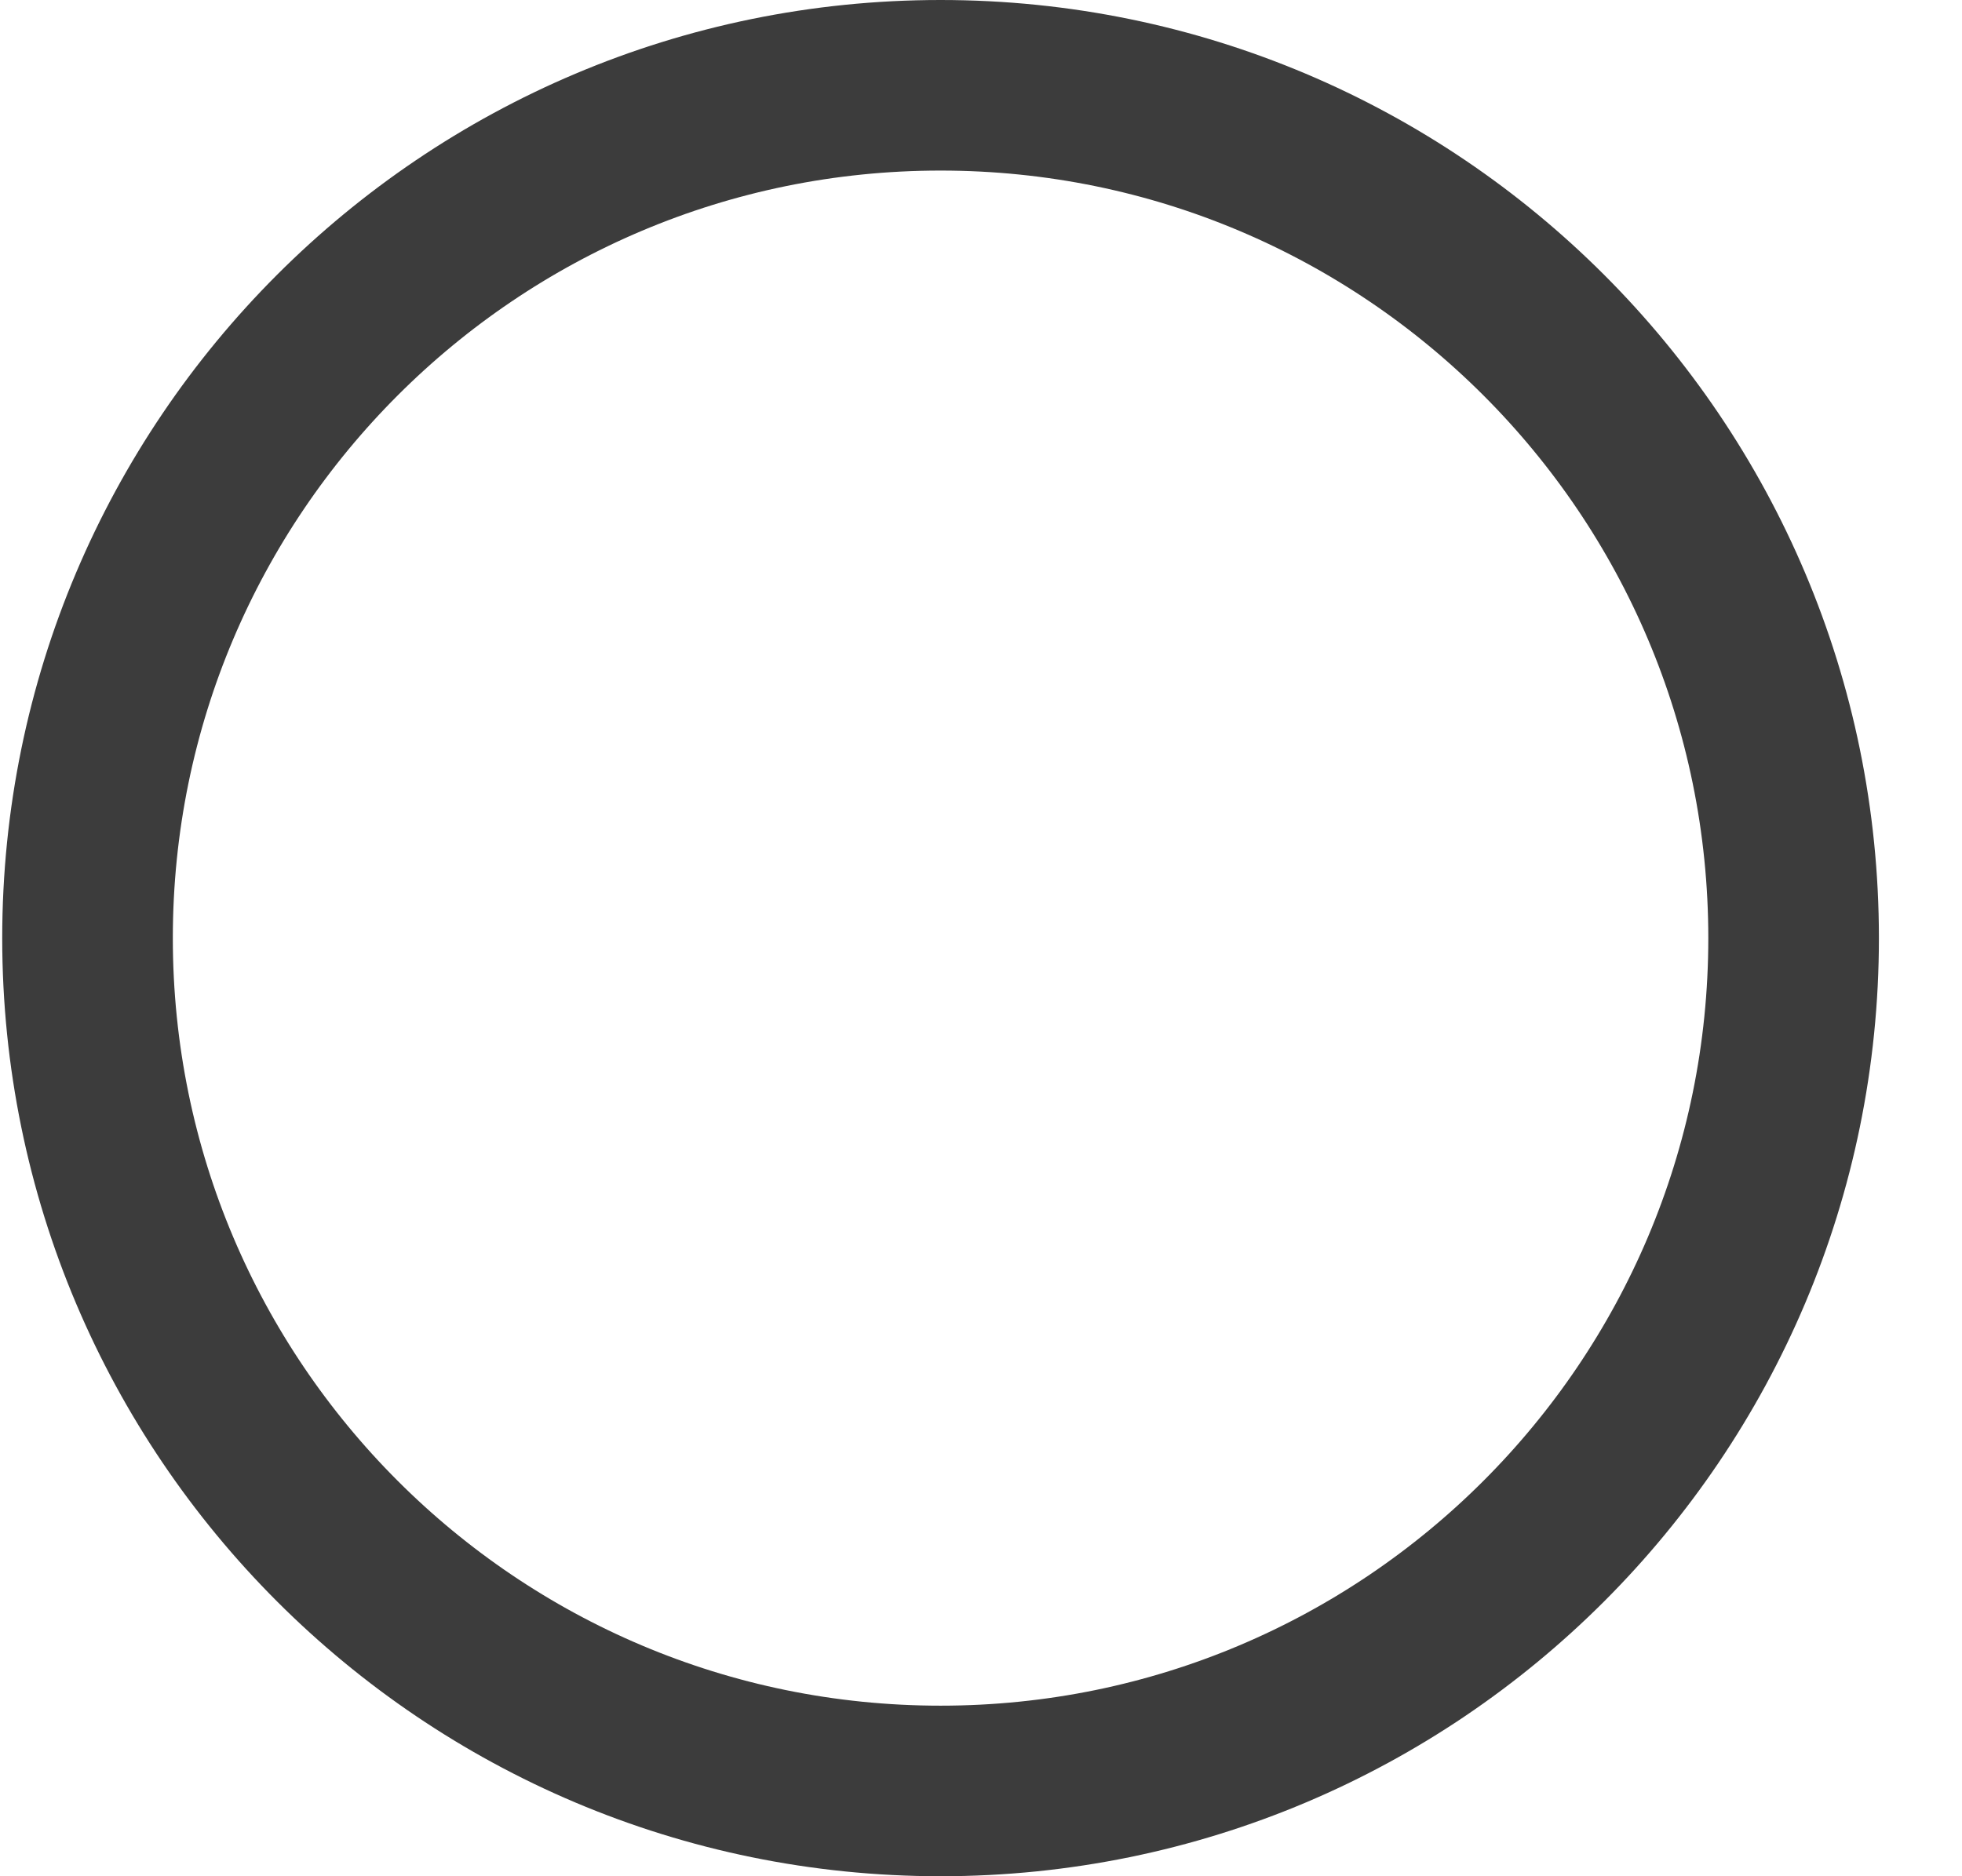 <svg width="23" height="22" viewBox="0 0 23 22" fill="none" xmlns="http://www.w3.org/2000/svg">
<path d="M11.026 21C16.549 21 21.026 16.523 21.026 11C21.026 5.477 16.549 1 11.026 1C5.504 1 1.026 5.477 1.026 11C1.026 16.523 5.504 21 11.026 21Z" stroke="#3C3C3C" stroke-width="2" stroke-linecap="round" stroke-linejoin="round"/>
</svg>

